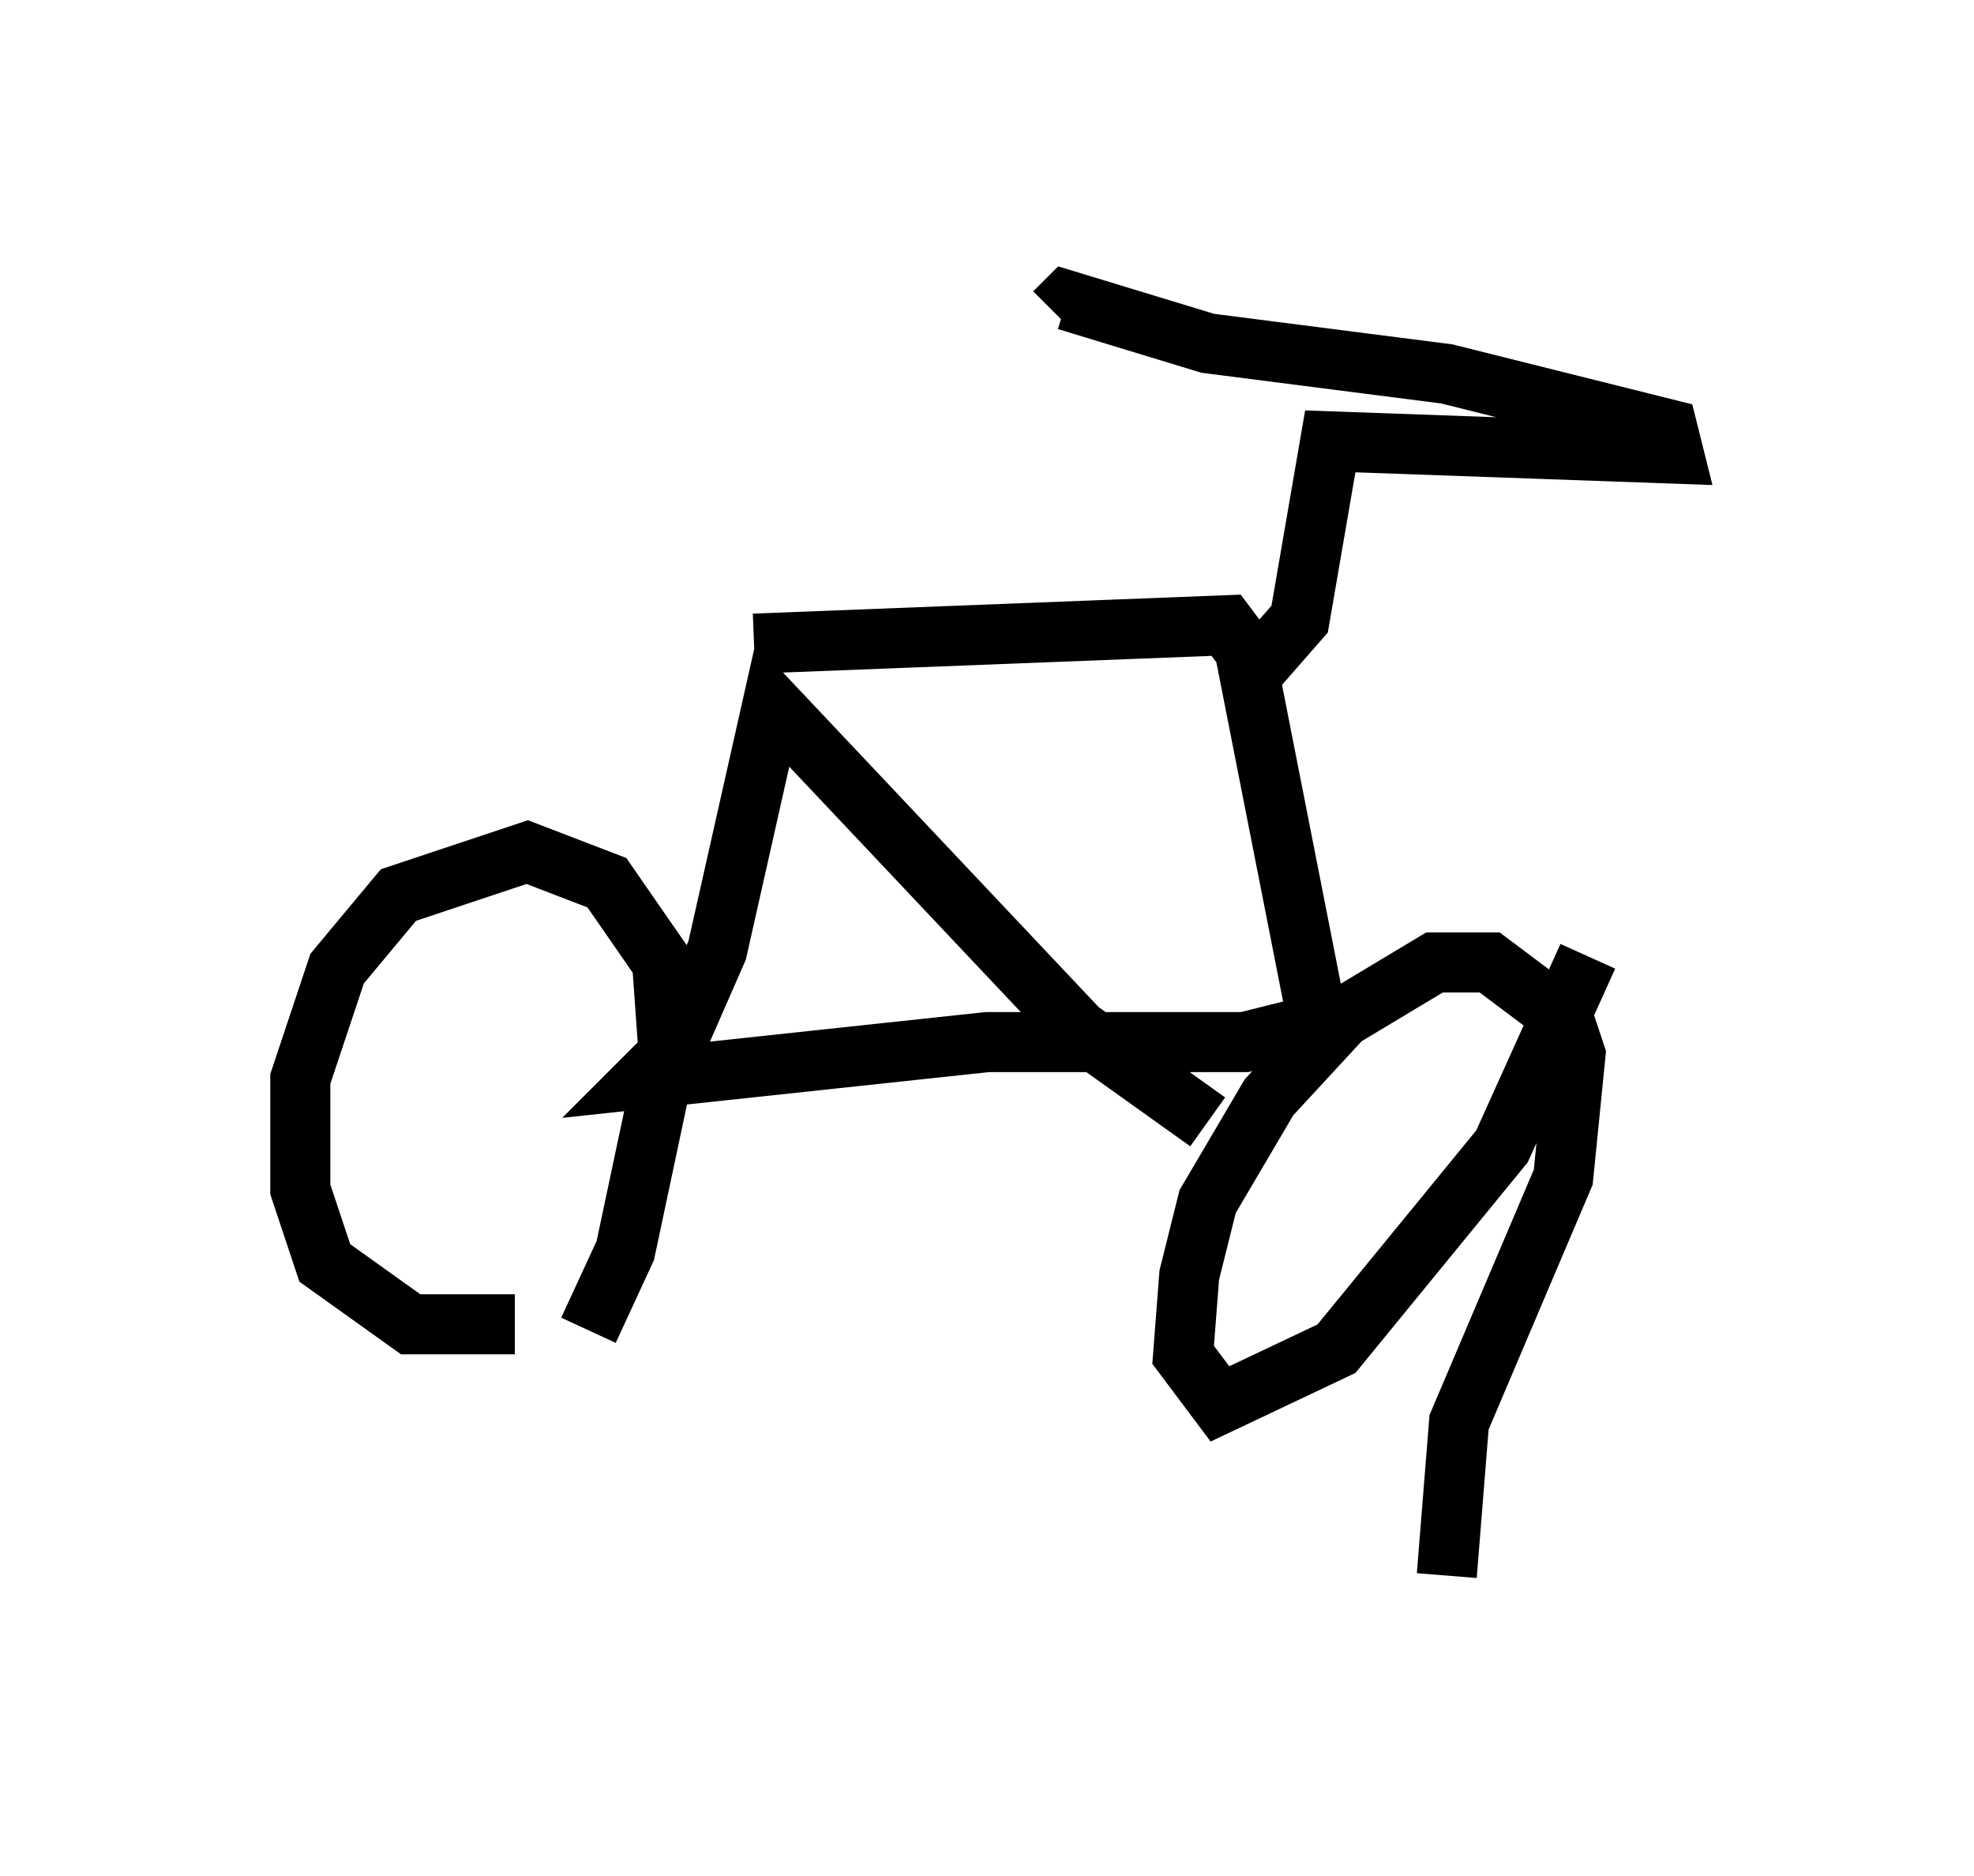 <?xml version="1.0" encoding="utf-8" ?>
<svg baseProfile="full" height="31.234" version="1.1" width="32.867" xmlns="http://www.w3.org/2000/svg" xmlns:ev="http://www.w3.org/2001/xml-events" xmlns:xlink="http://www.w3.org/1999/xlink"><defs /><rect fill="white" height="31.234" width="32.867" x="0" y="0" /><path d="M7.858, 23.579 m1.94, -1.429 l0.613, -1.327 0.715, -3.369 l-0.102, -1.429 -0.919, -1.327 l-1.327, -0.51 -2.144, 0.715 l-1.021, 1.225 -0.613, 1.838 l0.0, 1.838 0.408, 1.225 l1.429, 1.021 1.735, 0.0 m15.517, 4.185 l0.204, -2.552 1.735, -4.083 l0.204, -2.042 -0.204, -0.613 l-1.225, -0.919 -0.919, 0.0 l-1.531, 0.919 -1.225, 1.327 l-1.021, 1.735 -0.306, 1.225 l-0.102, 1.327 0.613, 0.817 l1.94, -0.919 2.756, -3.369 l1.429, -3.165 m-13.883, -5.206 l7.861, -0.306 0.306, 0.408 l1.225, 6.227 -1.225, 0.306 l-4.288, 0.0 -5.717, 0.613 l0.51, -0.51 0.715, -1.633 l0.919, -4.083 5.104, 5.41 l2.144, 1.531 m0.408, -7.554 l0.408, 0.0 0.715, -0.817 l0.51, -2.96 5.717, 0.204 l-0.102, -0.408 -3.675, -0.919 l-3.981, -0.51 -2.348, -0.715 l-0.204, 0.204 " fill="none" stroke="black" stroke-width="1" /></svg>